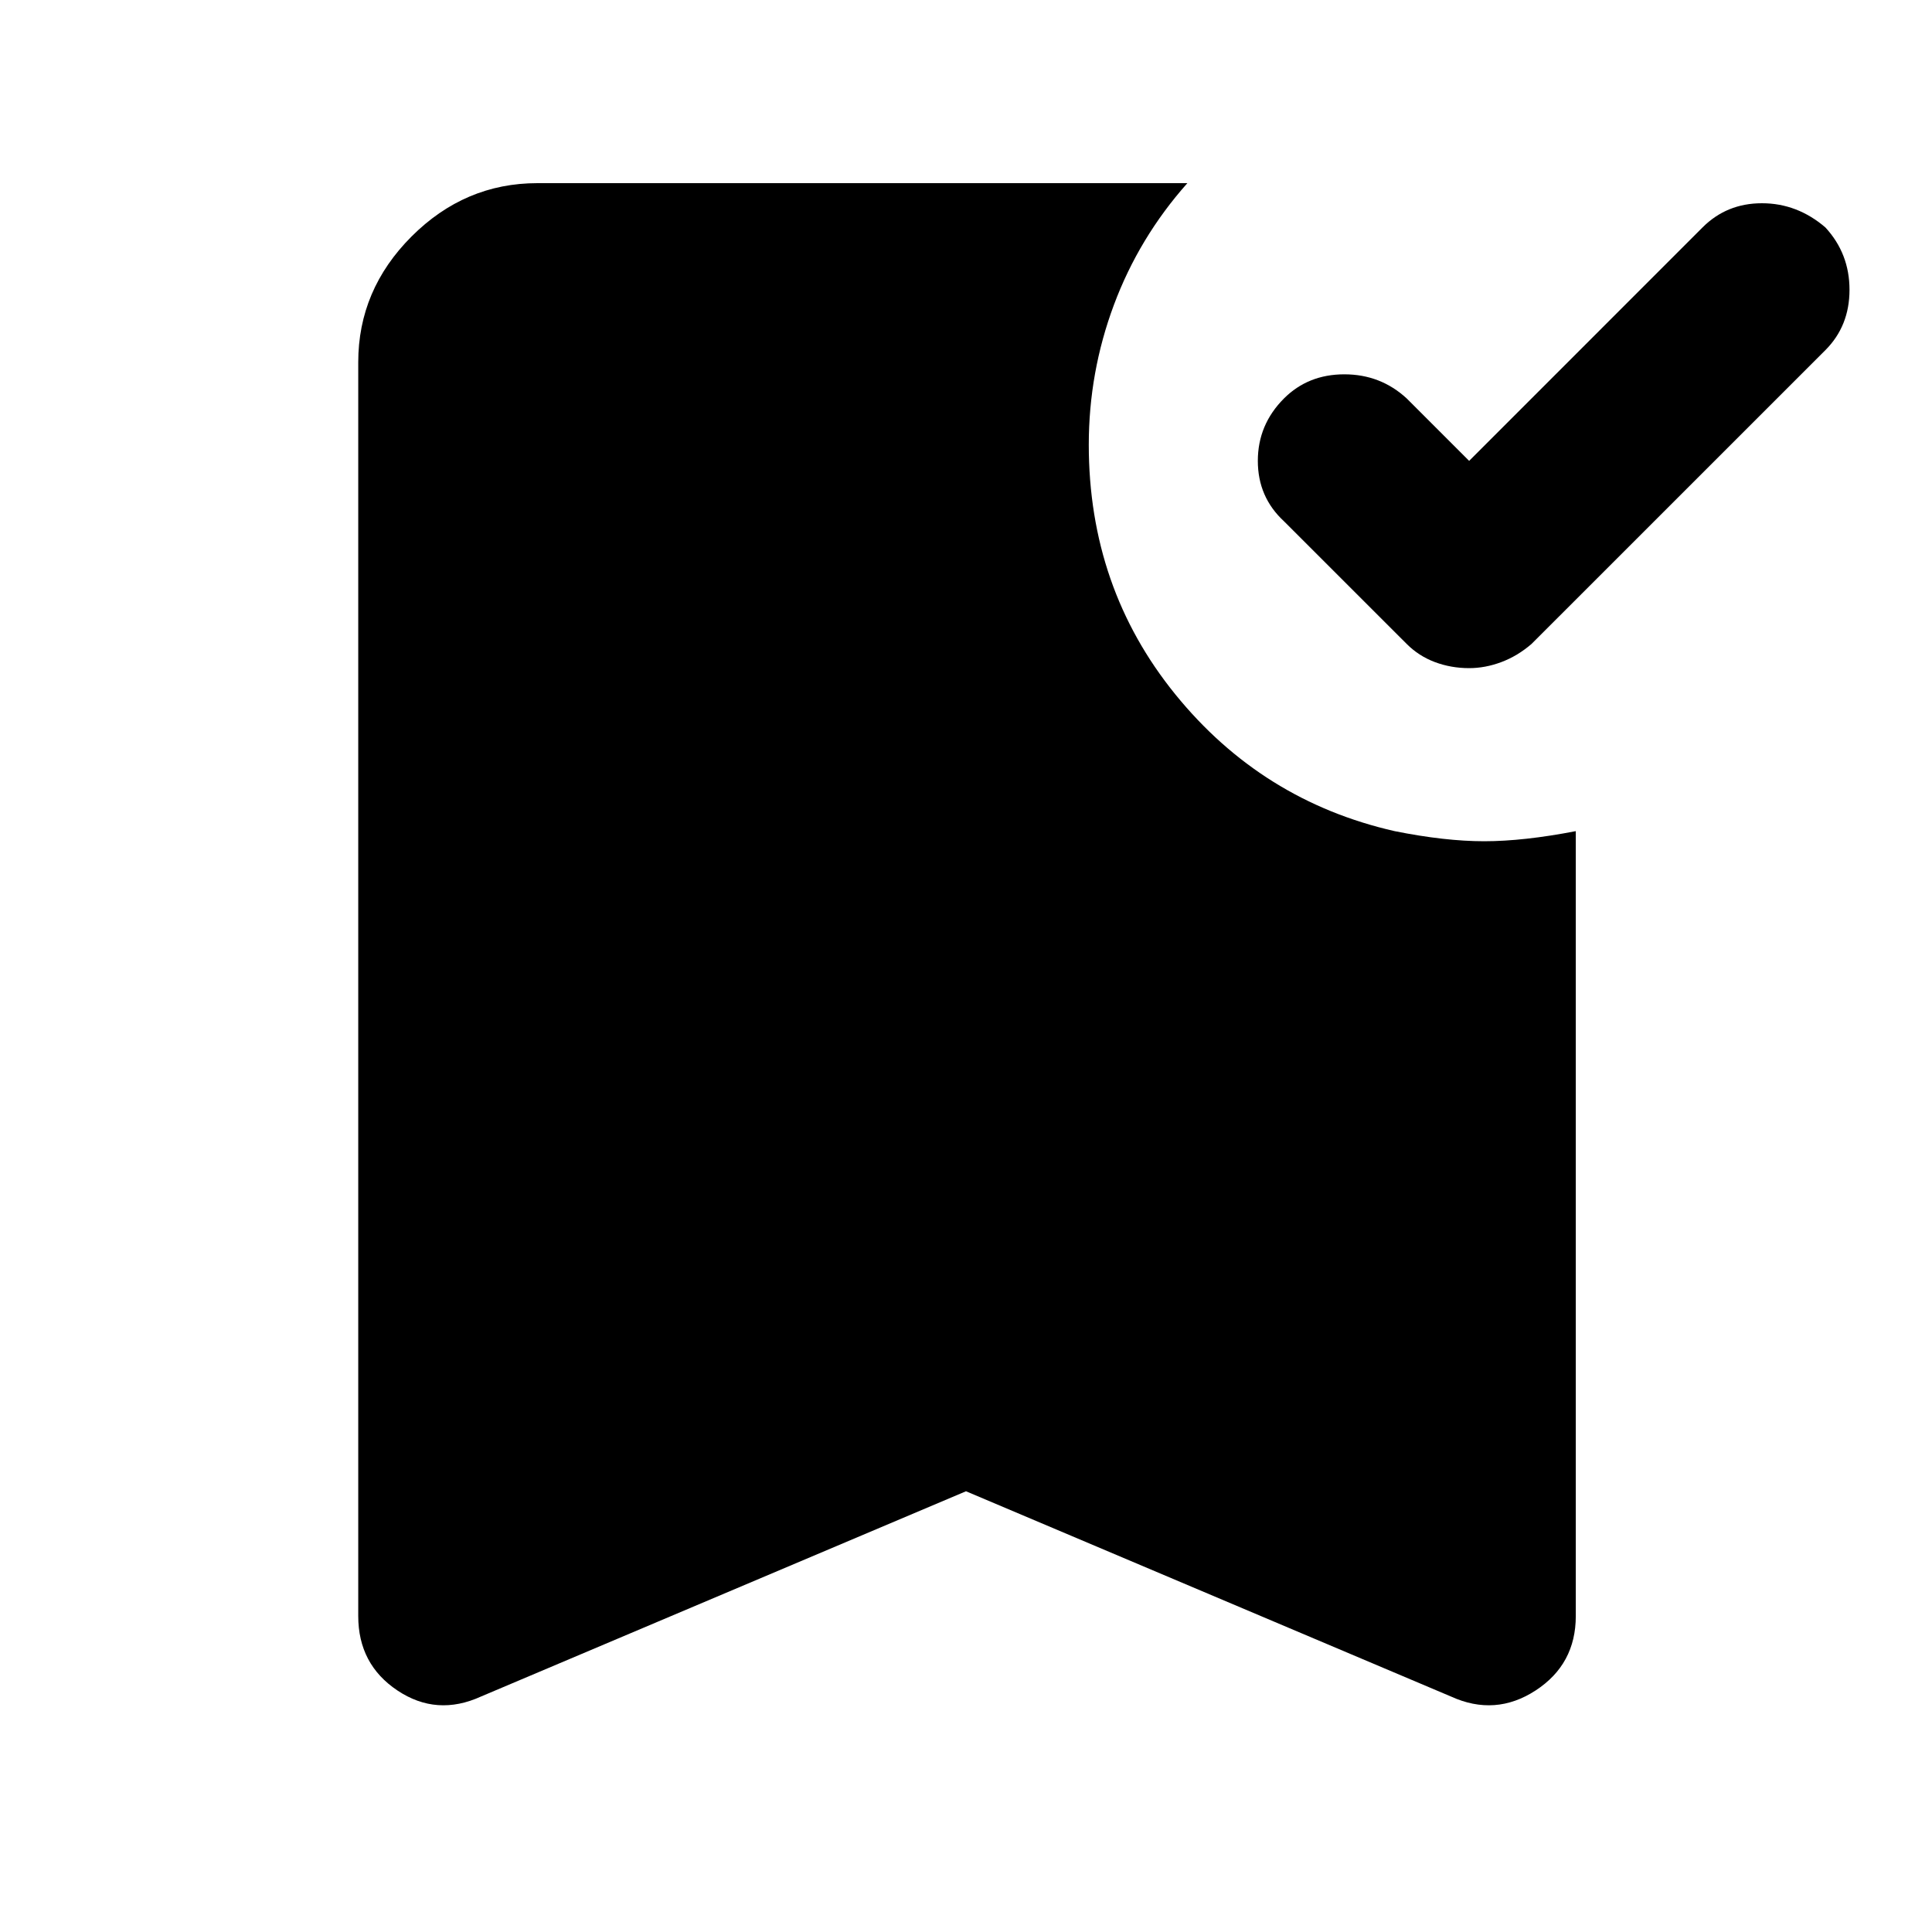 <svg xmlns="http://www.w3.org/2000/svg" height="40" width="40"><path d="M30.417 13.833Q30.042 13.833 29.708 13.708Q29.375 13.583 29.125 13.333L26.583 10.792Q26.042 10.292 26.042 9.542Q26.042 8.792 26.583 8.25Q27.083 7.75 27.833 7.75Q28.583 7.75 29.125 8.25L30.417 9.542L35.25 4.708Q35.75 4.208 36.479 4.208Q37.208 4.208 37.792 4.708Q38.292 5.25 38.292 6Q38.292 6.75 37.792 7.25L31.708 13.333Q31.417 13.583 31.083 13.708Q30.75 13.833 30.417 13.833ZM9.958 35.125Q9.042 35.542 8.229 35Q7.417 34.458 7.417 33.458V7.5Q7.417 6 8.521 4.896Q9.625 3.792 11.125 3.792H24.583Q23.583 4.917 23.062 6.313Q22.542 7.708 22.542 9.208Q22.542 12.167 24.333 14.375Q26.125 16.583 28.875 17.208Q29.917 17.417 30.729 17.417Q31.542 17.417 32.625 17.208V33.458Q32.625 34.458 31.792 35Q30.958 35.542 30.042 35.125L20 30.875Z"/></svg>
